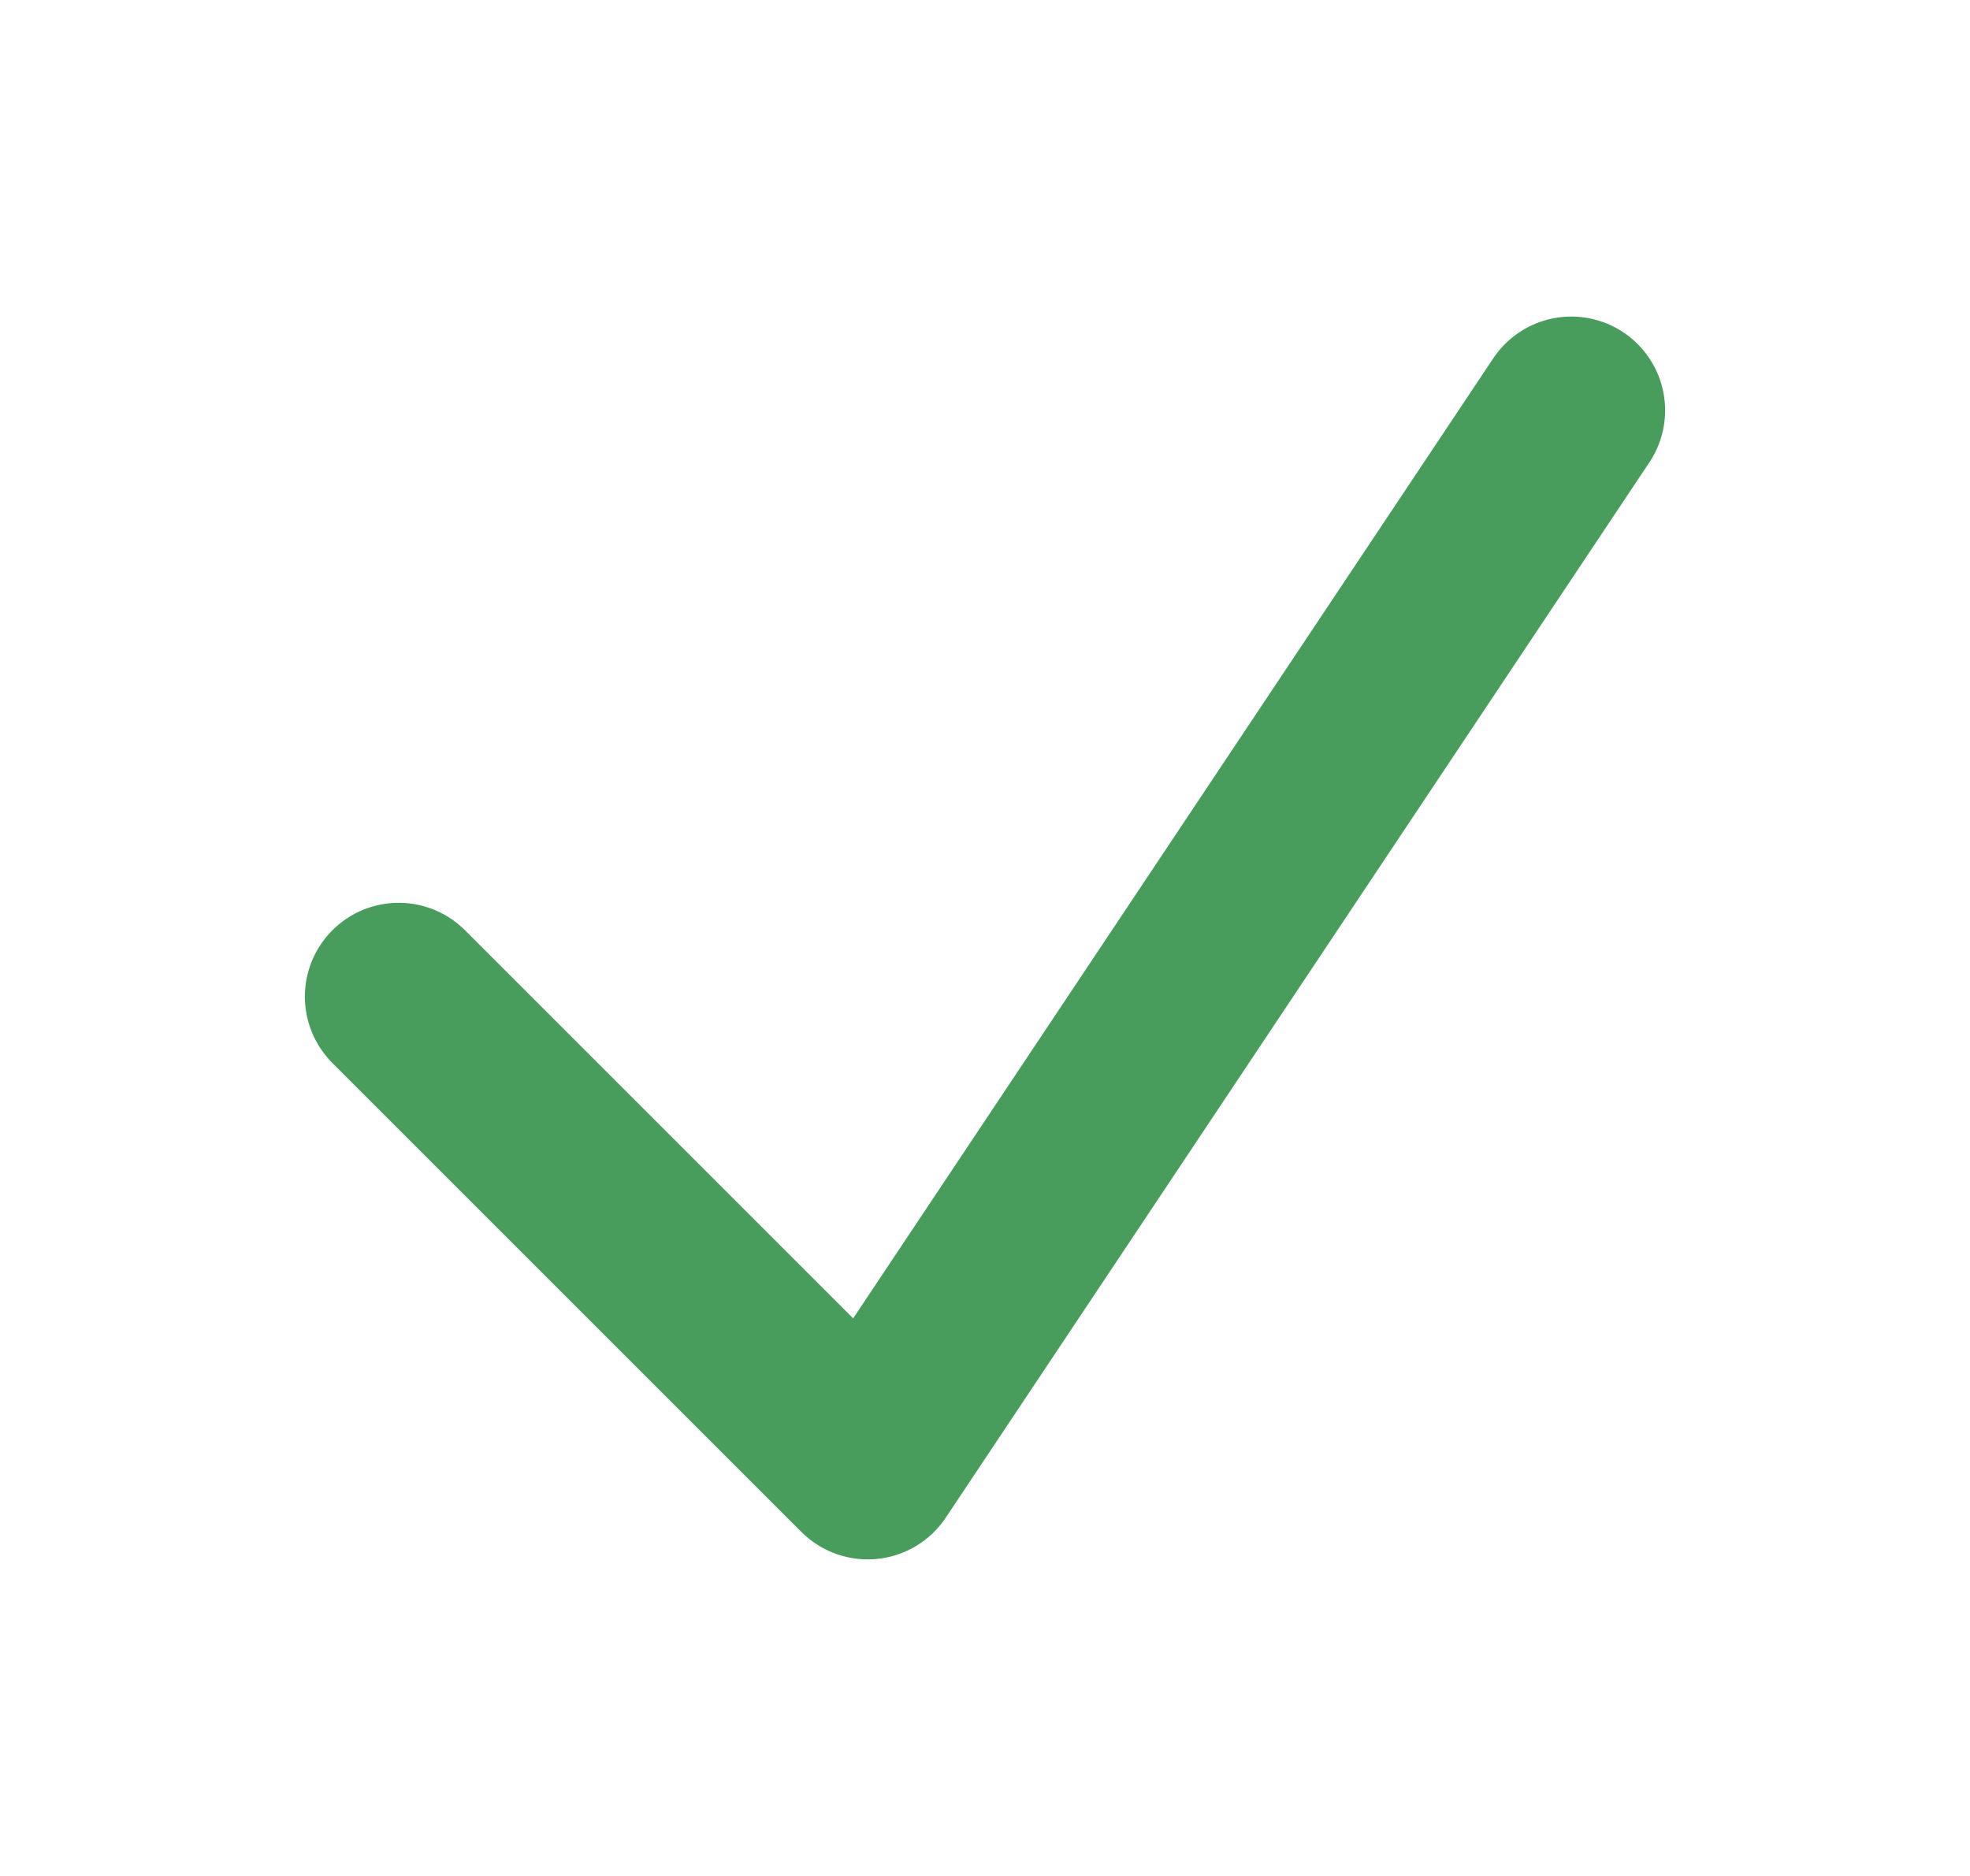 <svg width="21" height="20" viewBox="0 0 21 20" fill="none" xmlns="http://www.w3.org/2000/svg">
<path d="M4.25 10.625L9.25 15.625L16.75 4.375" stroke="#489D5D" stroke-width="2" stroke-linecap="round" stroke-linejoin="round"/>
</svg>

